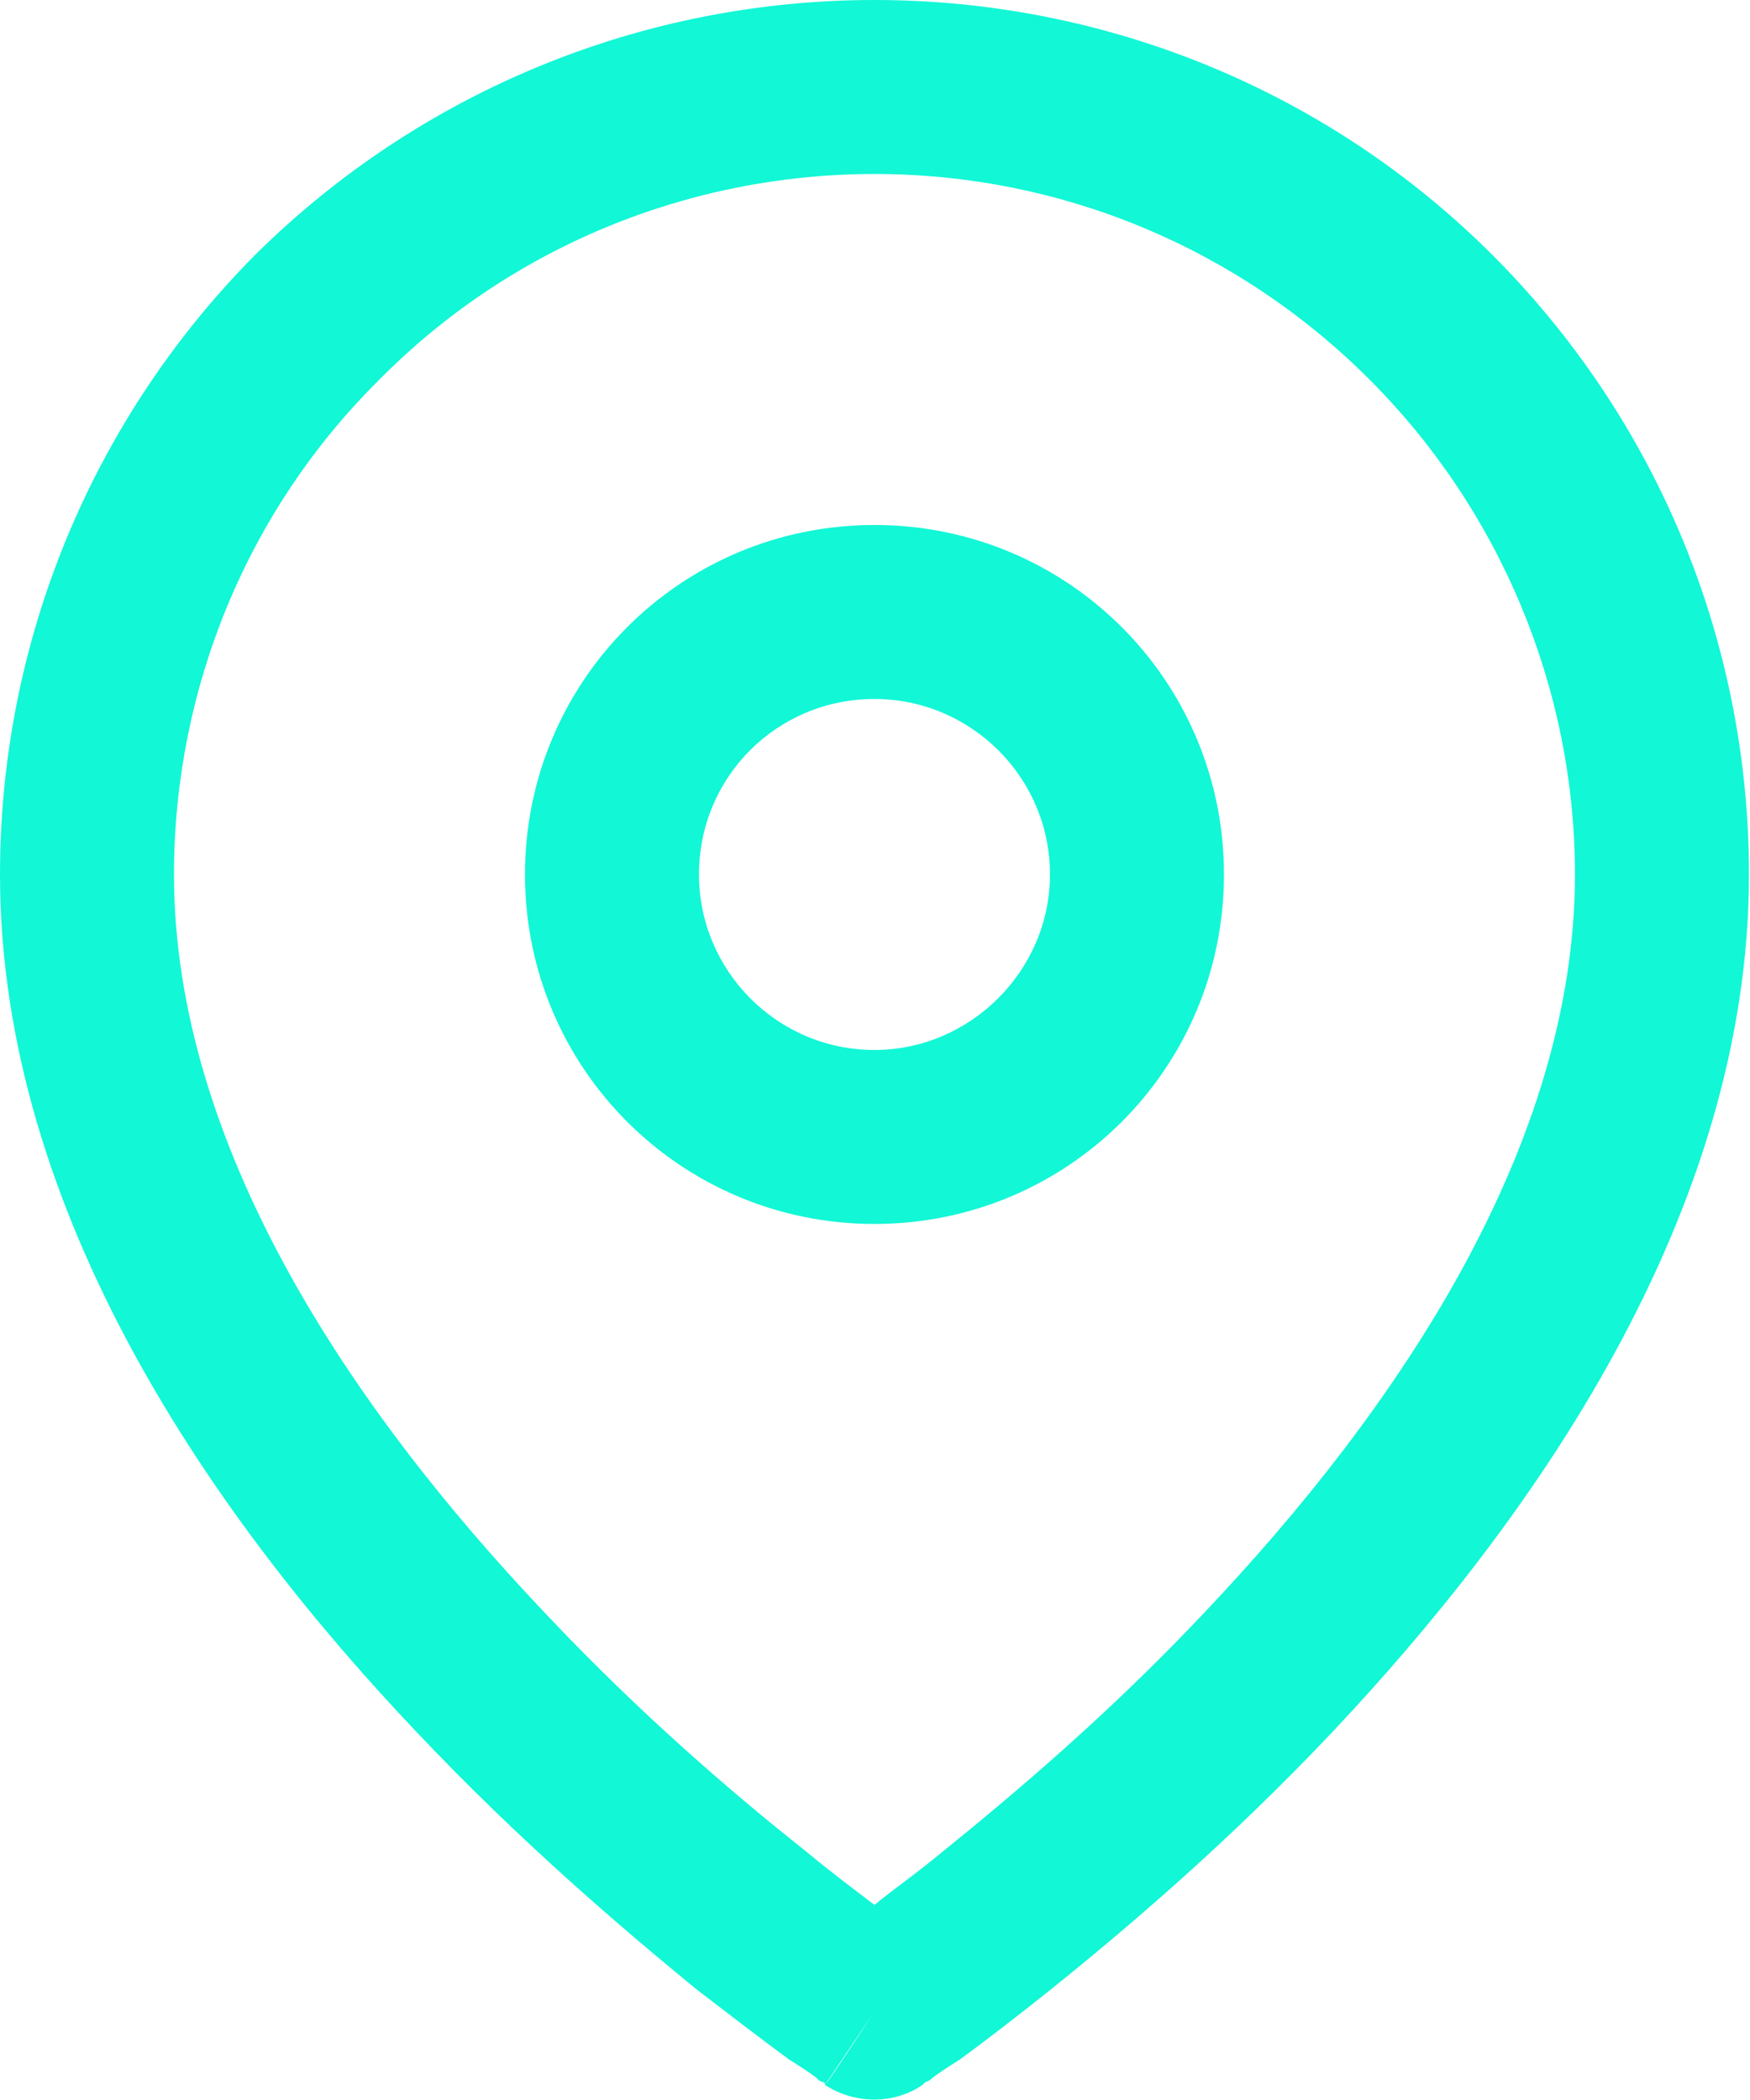 <svg width="11.667" height="14" viewBox="0 0 11.667 14" fill="none" xmlns="http://www.w3.org/2000/svg" xmlns:xlink="http://www.w3.org/1999/xlink">
	<desc>
			Created with Pixso.
	</desc>
	<defs/>
	<path id="Shape" d="M5.83 13.41C5.51 13.9 5.5 13.9 5.5 13.9L5.83 13.41ZM6.15 13.9L6.15 13.9L6.16 13.89L6.17 13.88C6.18 13.88 6.2 13.87 6.22 13.85C6.26 13.82 6.32 13.78 6.4 13.73C6.55 13.62 6.76 13.46 7.01 13.26C7.52 12.85 8.2 12.27 8.88 11.55C10.21 10.14 11.66 8.1 11.66 5.83C11.66 4.28 11.05 2.8 9.95 1.7C8.86 0.61 7.38 0 5.83 0C4.28 0 2.8 0.61 1.7 1.7C0.61 2.8 0 4.28 0 5.83C0 8.1 1.44 10.14 2.78 11.55C3.46 12.27 4.14 12.85 4.64 13.26C4.9 13.46 5.11 13.62 5.26 13.73C5.34 13.78 5.4 13.82 5.44 13.85C5.46 13.87 5.47 13.88 5.49 13.88L5.5 13.89L5.5 13.9L5.5 13.9C5.7 14.03 5.96 14.03 6.15 13.9ZM5.83 1.16C4.59 1.16 3.4 1.65 2.53 2.53C1.65 3.4 1.16 4.59 1.16 5.83C1.16 7.64 2.34 9.39 3.63 10.75C4.26 11.42 4.89 11.96 5.37 12.34C5.55 12.49 5.7 12.6 5.83 12.7C5.95 12.6 6.11 12.49 6.29 12.34C6.76 11.96 7.4 11.42 8.03 10.75C9.32 9.39 10.5 7.64 10.5 5.83C10.5 4.59 10 3.4 9.13 2.53C8.25 1.65 7.07 1.16 5.83 1.16ZM3.5 5.83C3.5 4.54 4.54 3.5 5.83 3.5C7.12 3.5 8.16 4.54 8.16 5.83C8.16 7.12 7.12 8.16 5.83 8.16C4.54 8.16 3.5 7.12 3.5 5.83ZM5.83 4.66C5.18 4.66 4.66 5.18 4.66 5.83C4.66 6.47 5.18 7 5.83 7C6.47 7 7 6.47 7 5.83C7 5.18 6.47 4.66 5.83 4.66ZM6.15 13.9L5.83 13.41L6.15 13.9Z" fill="#12F7D6" fill-opacity="1" fill-rule="evenodd"/>
</svg>
